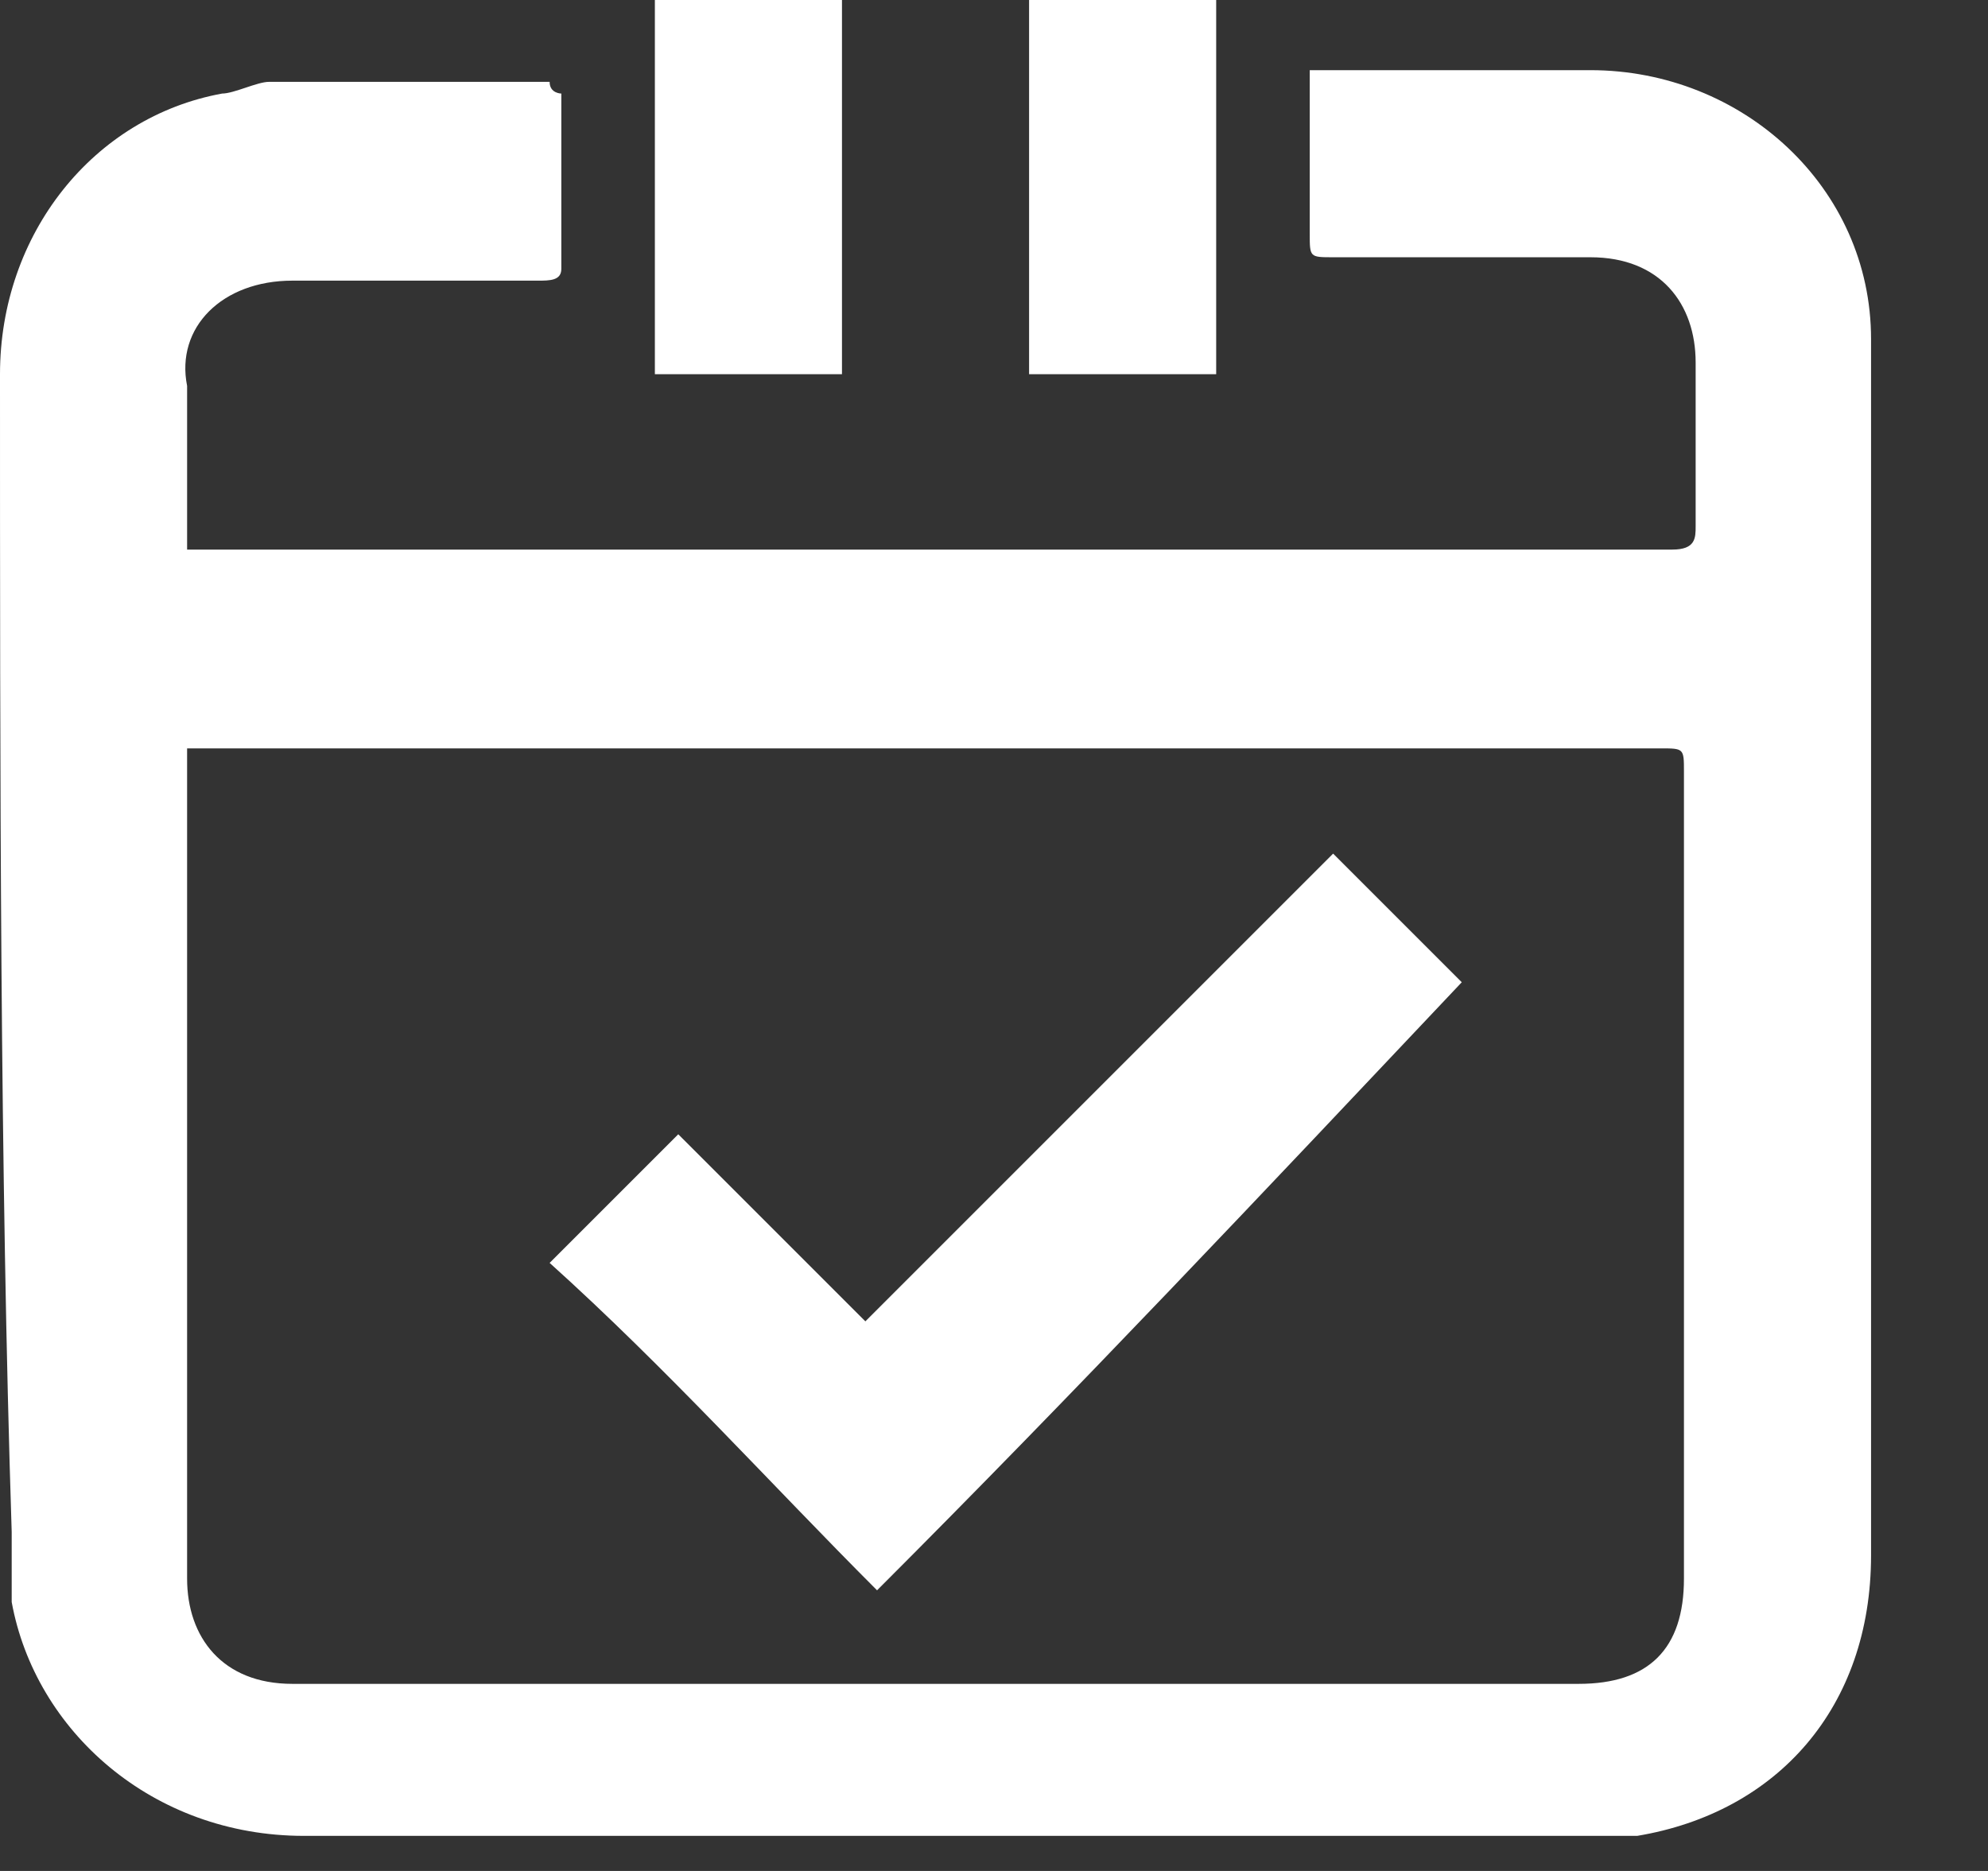<?xml version="1.0" encoding="utf-8"?>
<!-- Generator: Adobe Illustrator 21.0.2, SVG Export Plug-In . SVG Version: 6.00 Build 0)  -->
<svg version="1.1" id="Слой_1" xmlns="http://www.w3.org/2000/svg" xmlns:xlink="http://www.w3.org/1999/xlink" x="0px" y="0px"
	 viewBox="0 0 17 16" style="enable-background:new 0 0 17 16;" xml:space="preserve">
<rect x="0" y="0" width="17" height="16" fill="#333333" stroke="none"/>
<style type="text/css">
	.st0{fill:#FFFFFF;}
</style>
<path class="st0" d="M4.8,0.8c0,0.5,0,1,0,1.5c0,0.1-0.1,0.1-0.2,0.1c-0.7,0-1.4,0-2.1,0c-0.6,0-1,0.4-0.9,0.9c0,0.4,0,0.8,0,1.2
	c0,0.1,0,0.1,0,0.2c0.1,0,0.1,0,0.2,0c4.2,0,8.3,0,12.5,0c0.2,0,0.2-0.1,0.2-0.2c0-0.5,0-0.9,0-1.4c0-0.5-0.3-0.9-0.9-0.9
	c-0.7,0-1.4,0-2.2,0c-0.2,0-0.2,0-0.2-0.2c0-0.5,0-0.9,0-1.4c0.1,0,0.1,0,0.2,0c0.7,0,1.5,0,2.2,0c1.3,0,2.4,1,2.4,2.3
	c0,2.3,0,4.7,0,7c0,1.1,0,2.3,0,3.4c0,1.3-0.8,2.2-2,2.4c-0.1,0-0.3,0-0.4,0c-3.7,0-7.4,0-11,0c-1.3,0-2.3-0.9-2.5-2
	c0-0.2,0-0.4,0-0.6C0,10,0,6.6,0,3.2c0-1.2,0.8-2.2,1.9-2.4c0.1,0,0.3-0.1,0.4-0.1c0.8,0,1.6,0,2.4,0C4.7,0.8,4.8,0.8,4.8,0.8z
	 M1.6,6.4c0,0.1,0,0.2,0,0.2c0,2.3,0,4.6,0,6.9c0,0.5,0.3,0.9,0.9,0.9c3.7,0,7.3,0,11,0c0.6,0,0.9-0.3,0.9-0.9c0-2.3,0-4.6,0-6.9
	c0-0.2,0-0.2-0.2-0.2c-3.9,0-7.8,0-11.7,0C2.2,6.4,1.9,6.4,1.6,6.4z"/>
<path class="st0" d="M7.2,3.2c-0.5,0-1.1,0-1.6,0c0-1.1,0-2.1,0-3.2c0.5,0,1,0,1.6,0C7.2,1.1,7.2,2.1,7.2,3.2z"/>
<path class="st0" d="M8.8,0c0.5,0,1,0,1.6,0c0,1.1,0,2.1,0,3.2c-0.5,0-1,0-1.6,0C8.8,2.1,8.8,1.1,8.8,0z"/>
<path class="st0" d="M7.5,13.6c-0.9-0.9-1.8-1.9-2.8-2.8c0.4-0.4,0.7-0.7,1.1-1.1c0.5,0.5,1.1,1.1,1.6,1.6c1.4-1.4,2.7-2.7,4-4
	c0.4,0.4,0.8,0.8,1.1,1.1C10.8,10.2,9.2,11.9,7.5,13.6z"/>
</svg>
